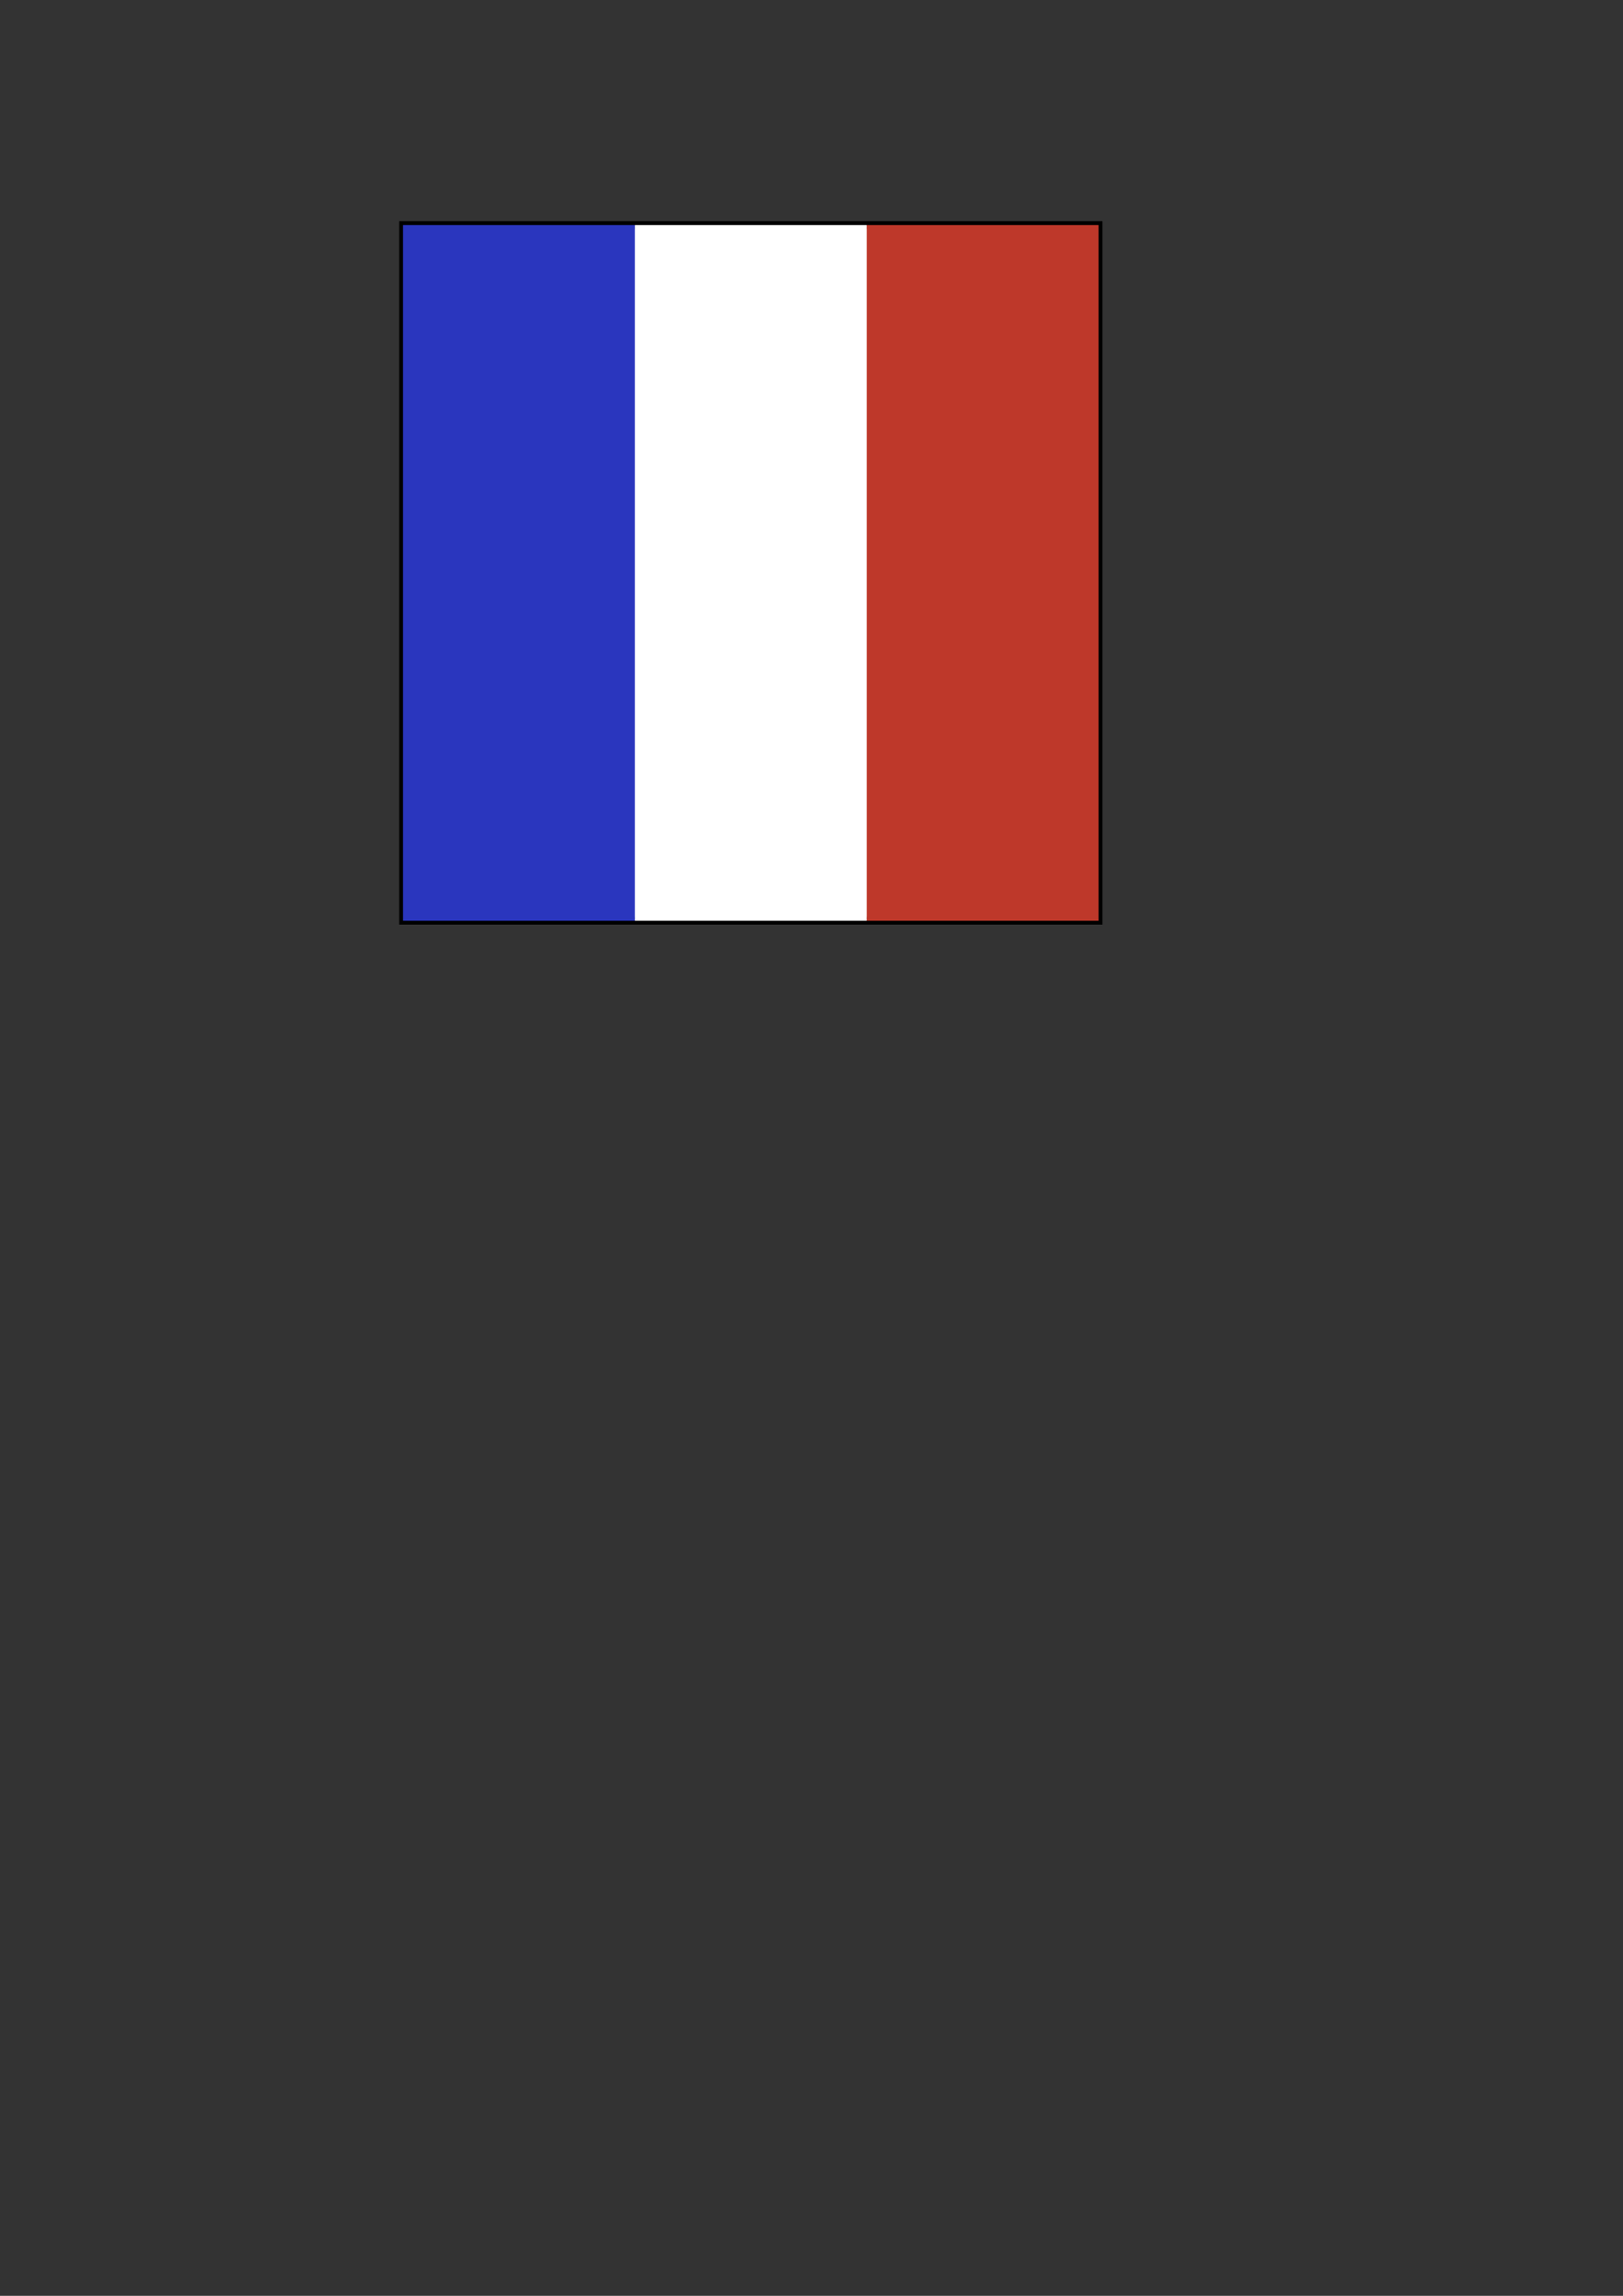 <?xml version="1.0" encoding="UTF-8" standalone="no"?>
<!-- Created with Inkscape (http://www.inkscape.org/) -->

<svg
   xmlns:osb="http://www.openswatchbook.org/uri/2009/osb"
   xmlns:dc="http://purl.org/dc/elements/1.1/"
   xmlns:cc="http://creativecommons.org/ns#"
   xmlns:rdf="http://www.w3.org/1999/02/22-rdf-syntax-ns#"
   xmlns:svg="http://www.w3.org/2000/svg"
   xmlns="http://www.w3.org/2000/svg"
   xmlns:xlink="http://www.w3.org/1999/xlink"
   xmlns:sodipodi="http://sodipodi.sourceforge.net/DTD/sodipodi-0.dtd"
   xmlns:inkscape="http://www.inkscape.org/namespaces/inkscape"
   width="210mm"
   height="297mm"
   viewBox="0 0 210 297"
   version="1.1"
   id="svg2307"
   enable-background="new"
   inkscape:version="0.92.5 (2060ec1f9f, 2020-04-08)"
   sodipodi:docname="French_Flag.svg">
  <rect x="0" y="0" width="210" height="297" fill="#333333" stroke="none"/>
  <defs
     id="defs2301">
    <linearGradient
       id="linearGradient2974"
       osb:paint="solid">
      <stop
         style="stop-color:#be382a;stop-opacity:1;"
         offset="0"
         id="stop2972" />
    </linearGradient>
    <linearGradient
       id="linearGradient2868"
       osb:paint="solid">
      <stop
         style="stop-color:#000000;stop-opacity:1;"
         offset="0"
         id="stop2866" />
    </linearGradient>
    <linearGradient
       inkscape:collect="always"
       xlink:href="#linearGradient2868"
       id="linearGradient2870"
       x1="53.295"
       y1="132.013"
       x2="174.247"
       y2="132.013"
       gradientUnits="userSpaceOnUse"
       gradientTransform="matrix(0.812,0,0,1.011,32.695,-41.623)" />
  </defs>
  <sodipodi:namedview
     id="base"
     pagecolor="#ffffff"
     bordercolor="#666666"
     borderopacity="1.0"
     inkscape:pageopacity="0.0"
     inkscape:pageshadow="2"
     inkscape:zoom="0.7"
     inkscape:cx="242.42156"
     inkscape:cy="854.14389"
     inkscape:document-units="mm"
     inkscape:current-layer="layer1"
     showgrid="false"
     inkscape:window-width="1280"
     inkscape:window-height="961"
     inkscape:window-x="-8"
     inkscape:window-y="-8"
     inkscape:window-maximized="1" />
  <g
     inkscape:label="Calque 1"
     inkscape:groupmode="layer"
     id="layer1">
    <rect
       style="fill:#ffffff;fill-opacity:1;stroke:url(#linearGradient2870);stroke-width:1;stroke-miterlimit:4;stroke-dasharray:none;stroke-dashoffset:0;paint-order:fill markers stroke"
       id="rect2864"
       width="90"
       height="90"
       x="52.147"
       y="29.114" />
    <rect
       style="fill:#2a36be;fill-opacity:1;stroke-width:2;stroke-miterlimit:4;stroke-dasharray:48, 48;stroke-dashoffset:0;paint-order:fill markers stroke"
       id="rect2874"
       width="30"
       height="90"
       x="52.147"
       y="29.114" />
    <rect
       y="29.114"
       x="112.147"
       height="90"
       width="30"
       id="rect2876"
       style="fill:#be382a;fill-opacity:1;stroke-width:2;stroke-miterlimit:4;stroke-dasharray:48, 48;stroke-dashoffset:0;paint-order:fill markers stroke" />
    <rect
       style="fill:#ffffff;fill-opacity:1;stroke-width:2;stroke-miterlimit:4;stroke-dasharray:48, 48;stroke-dashoffset:0;paint-order:fill markers stroke"
       id="rect2878"
       width="30"
       height="90"
       x="82.147"
       y="29.114" />
  </g>
</svg>
